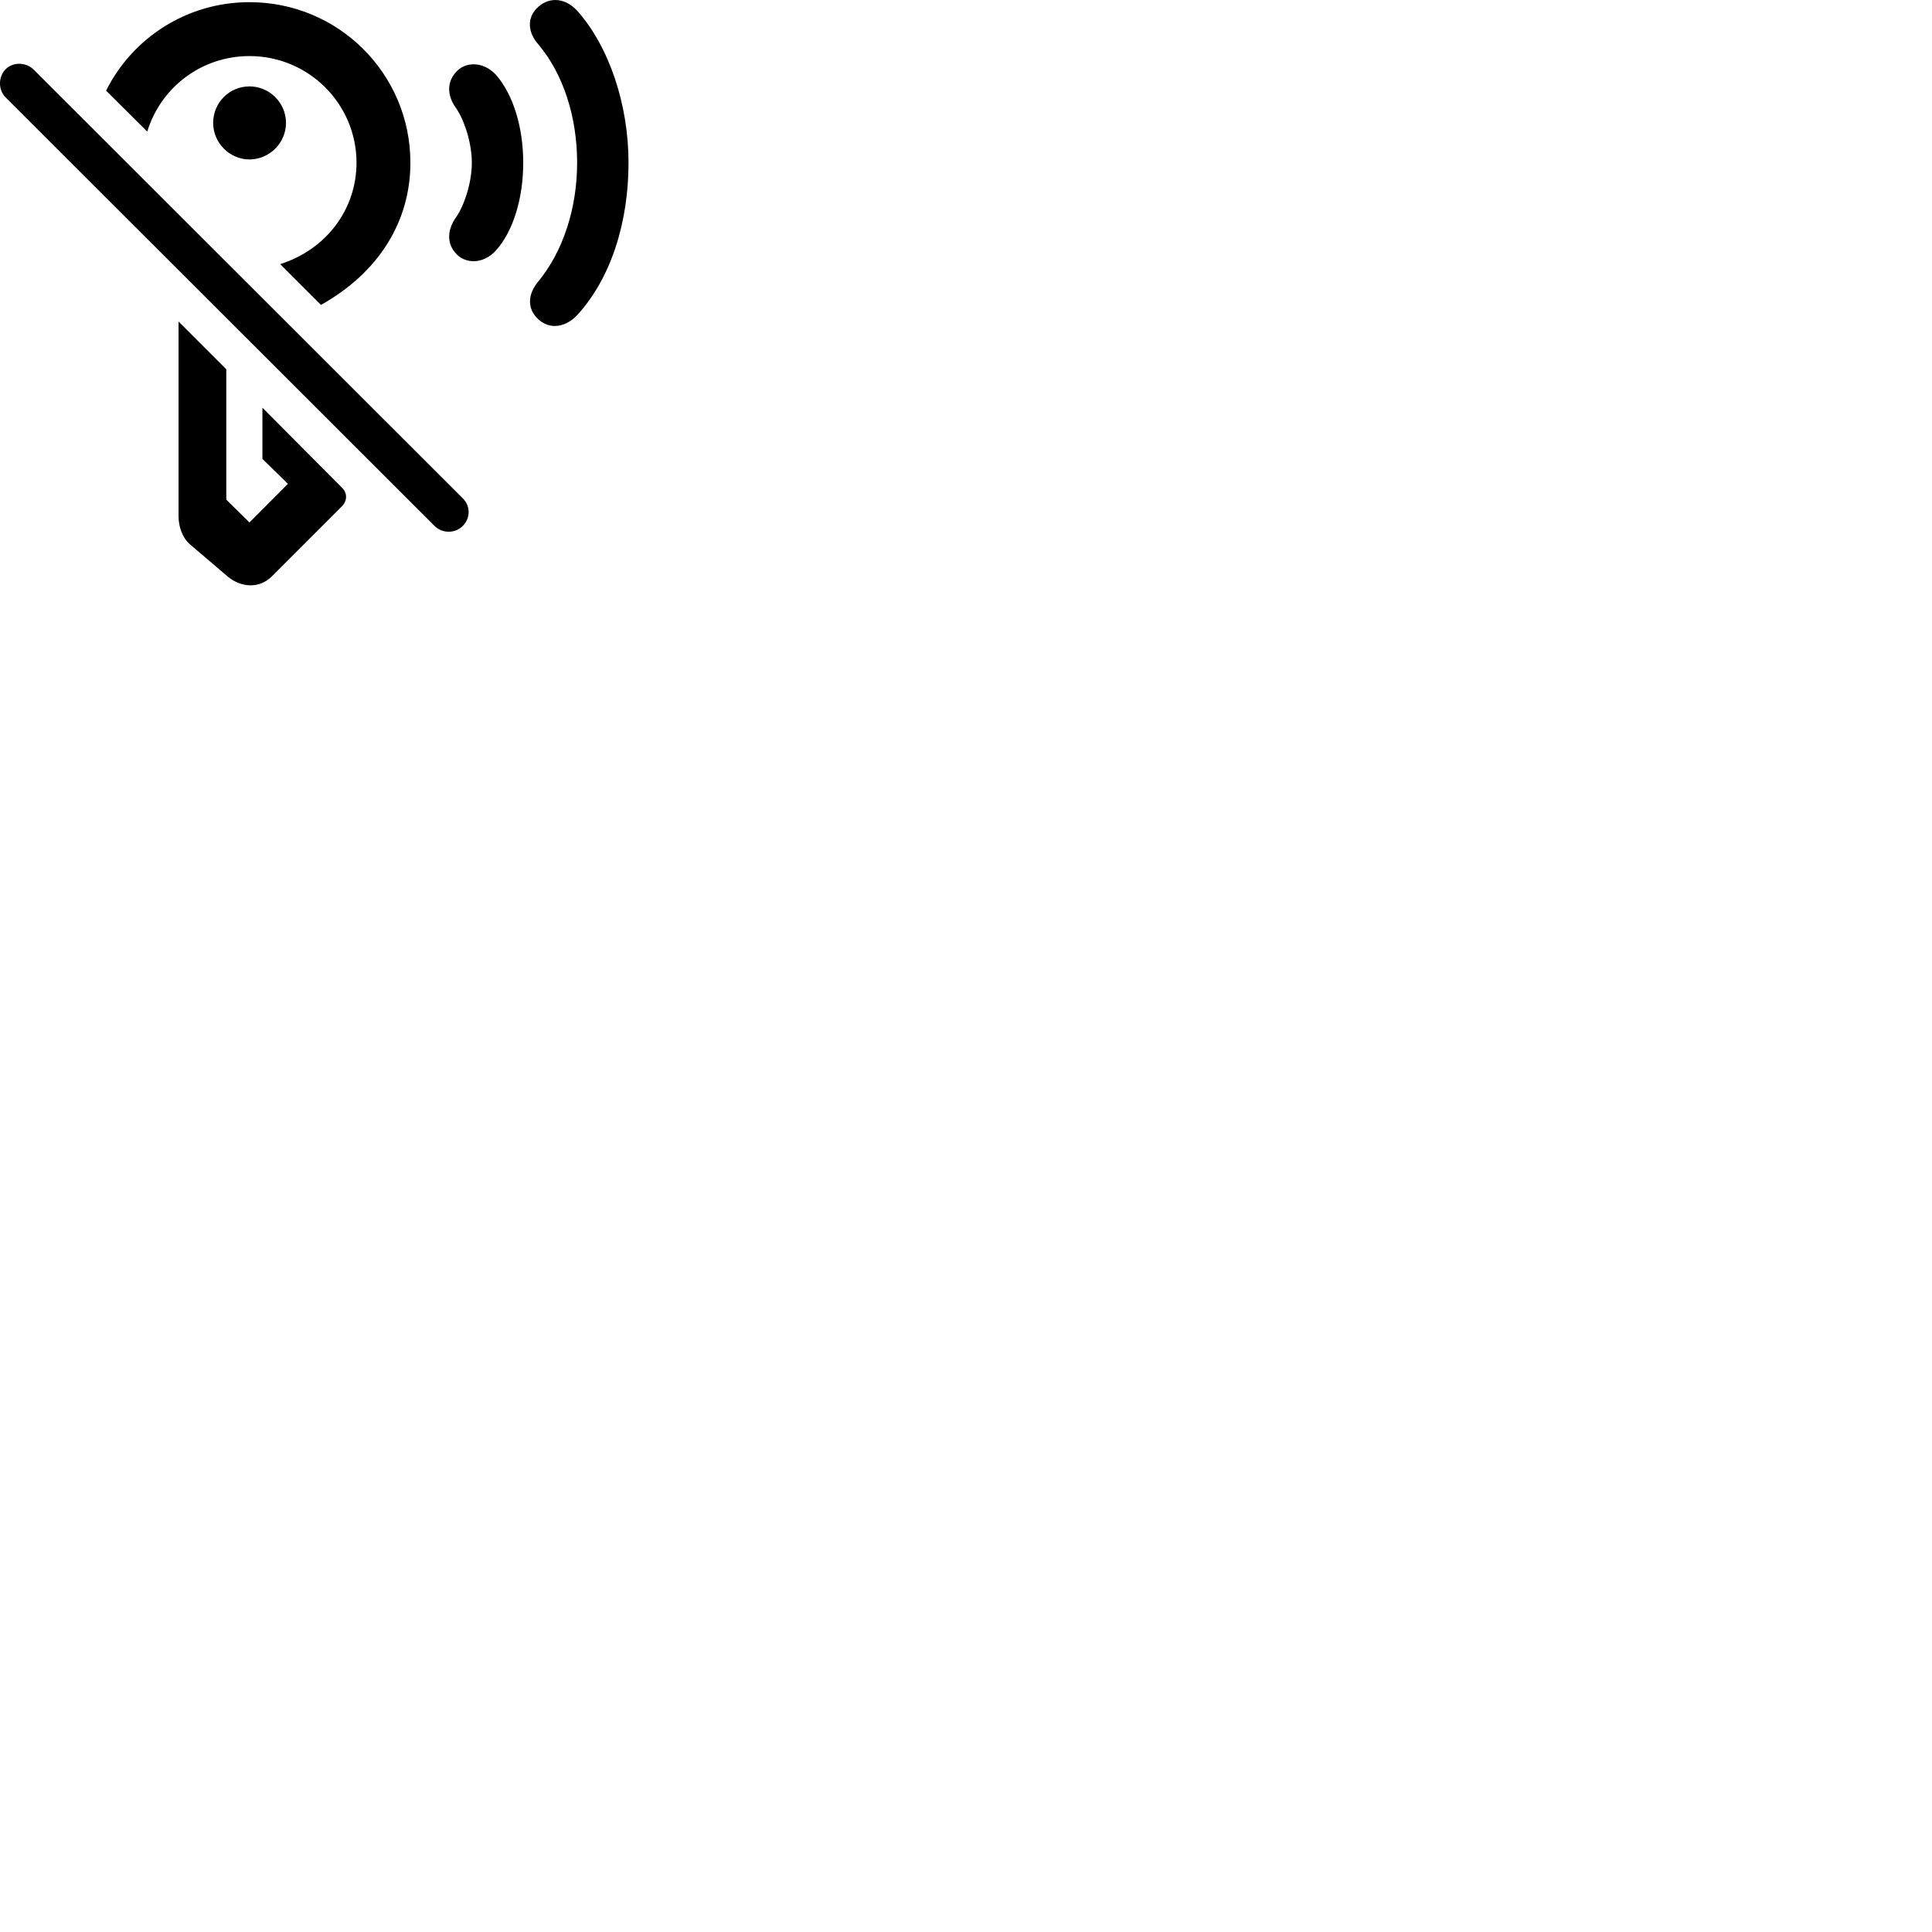 
        <svg xmlns="http://www.w3.org/2000/svg" viewBox="0 0 100 100">
            <path d="M27.762 16.422C28.282 17.012 29.152 17.072 29.883 16.302C31.652 14.362 32.532 11.462 32.532 8.422C32.532 5.412 31.532 2.422 29.883 0.562C29.172 -0.208 28.302 -0.128 27.762 0.452C27.253 0.992 27.352 1.712 27.852 2.282C29.163 3.832 29.872 6.062 29.872 8.422C29.872 10.802 29.133 13.032 27.852 14.582C27.363 15.162 27.262 15.882 27.762 16.422ZM12.912 2.902C15.982 2.902 18.453 5.382 18.453 8.422C18.453 10.832 16.892 12.912 14.502 13.672L16.613 15.782C19.582 14.122 21.242 11.482 21.242 8.422C21.242 3.832 17.532 0.112 12.912 0.112C9.652 0.112 6.843 1.982 5.492 4.692L7.622 6.812C8.312 4.542 10.412 2.902 12.912 2.902ZM0.292 5.042L22.492 27.222C22.902 27.632 23.573 27.612 23.953 27.222C24.363 26.812 24.352 26.182 23.953 25.792L1.752 3.612C1.343 3.202 0.672 3.202 0.292 3.582C-0.098 3.972 -0.098 4.662 0.292 5.042ZM23.573 13.092C24.062 13.672 25.003 13.692 25.663 12.972C26.582 11.952 27.082 10.232 27.082 8.422C27.082 6.622 26.582 4.912 25.663 3.862C25.003 3.162 24.062 3.172 23.573 3.762C23.102 4.312 23.172 5.002 23.602 5.592C24.052 6.242 24.422 7.432 24.422 8.422C24.422 9.422 24.052 10.602 23.602 11.252C23.172 11.852 23.102 12.552 23.573 13.092ZM12.912 8.252C13.953 8.252 14.803 7.392 14.803 6.362C14.803 5.322 13.953 4.472 12.912 4.472C11.873 4.472 11.033 5.312 11.033 6.362C11.033 7.392 11.883 8.252 12.912 8.252ZM14.072 29.832L17.692 26.212C17.992 25.912 17.973 25.512 17.712 25.252L13.582 21.102V23.752L14.902 25.042L12.912 27.042L11.713 25.862V19.112L9.242 16.642V26.722C9.242 27.232 9.422 27.832 9.852 28.192L11.762 29.822C12.463 30.422 13.422 30.482 14.072 29.832Z" />
        </svg>
    